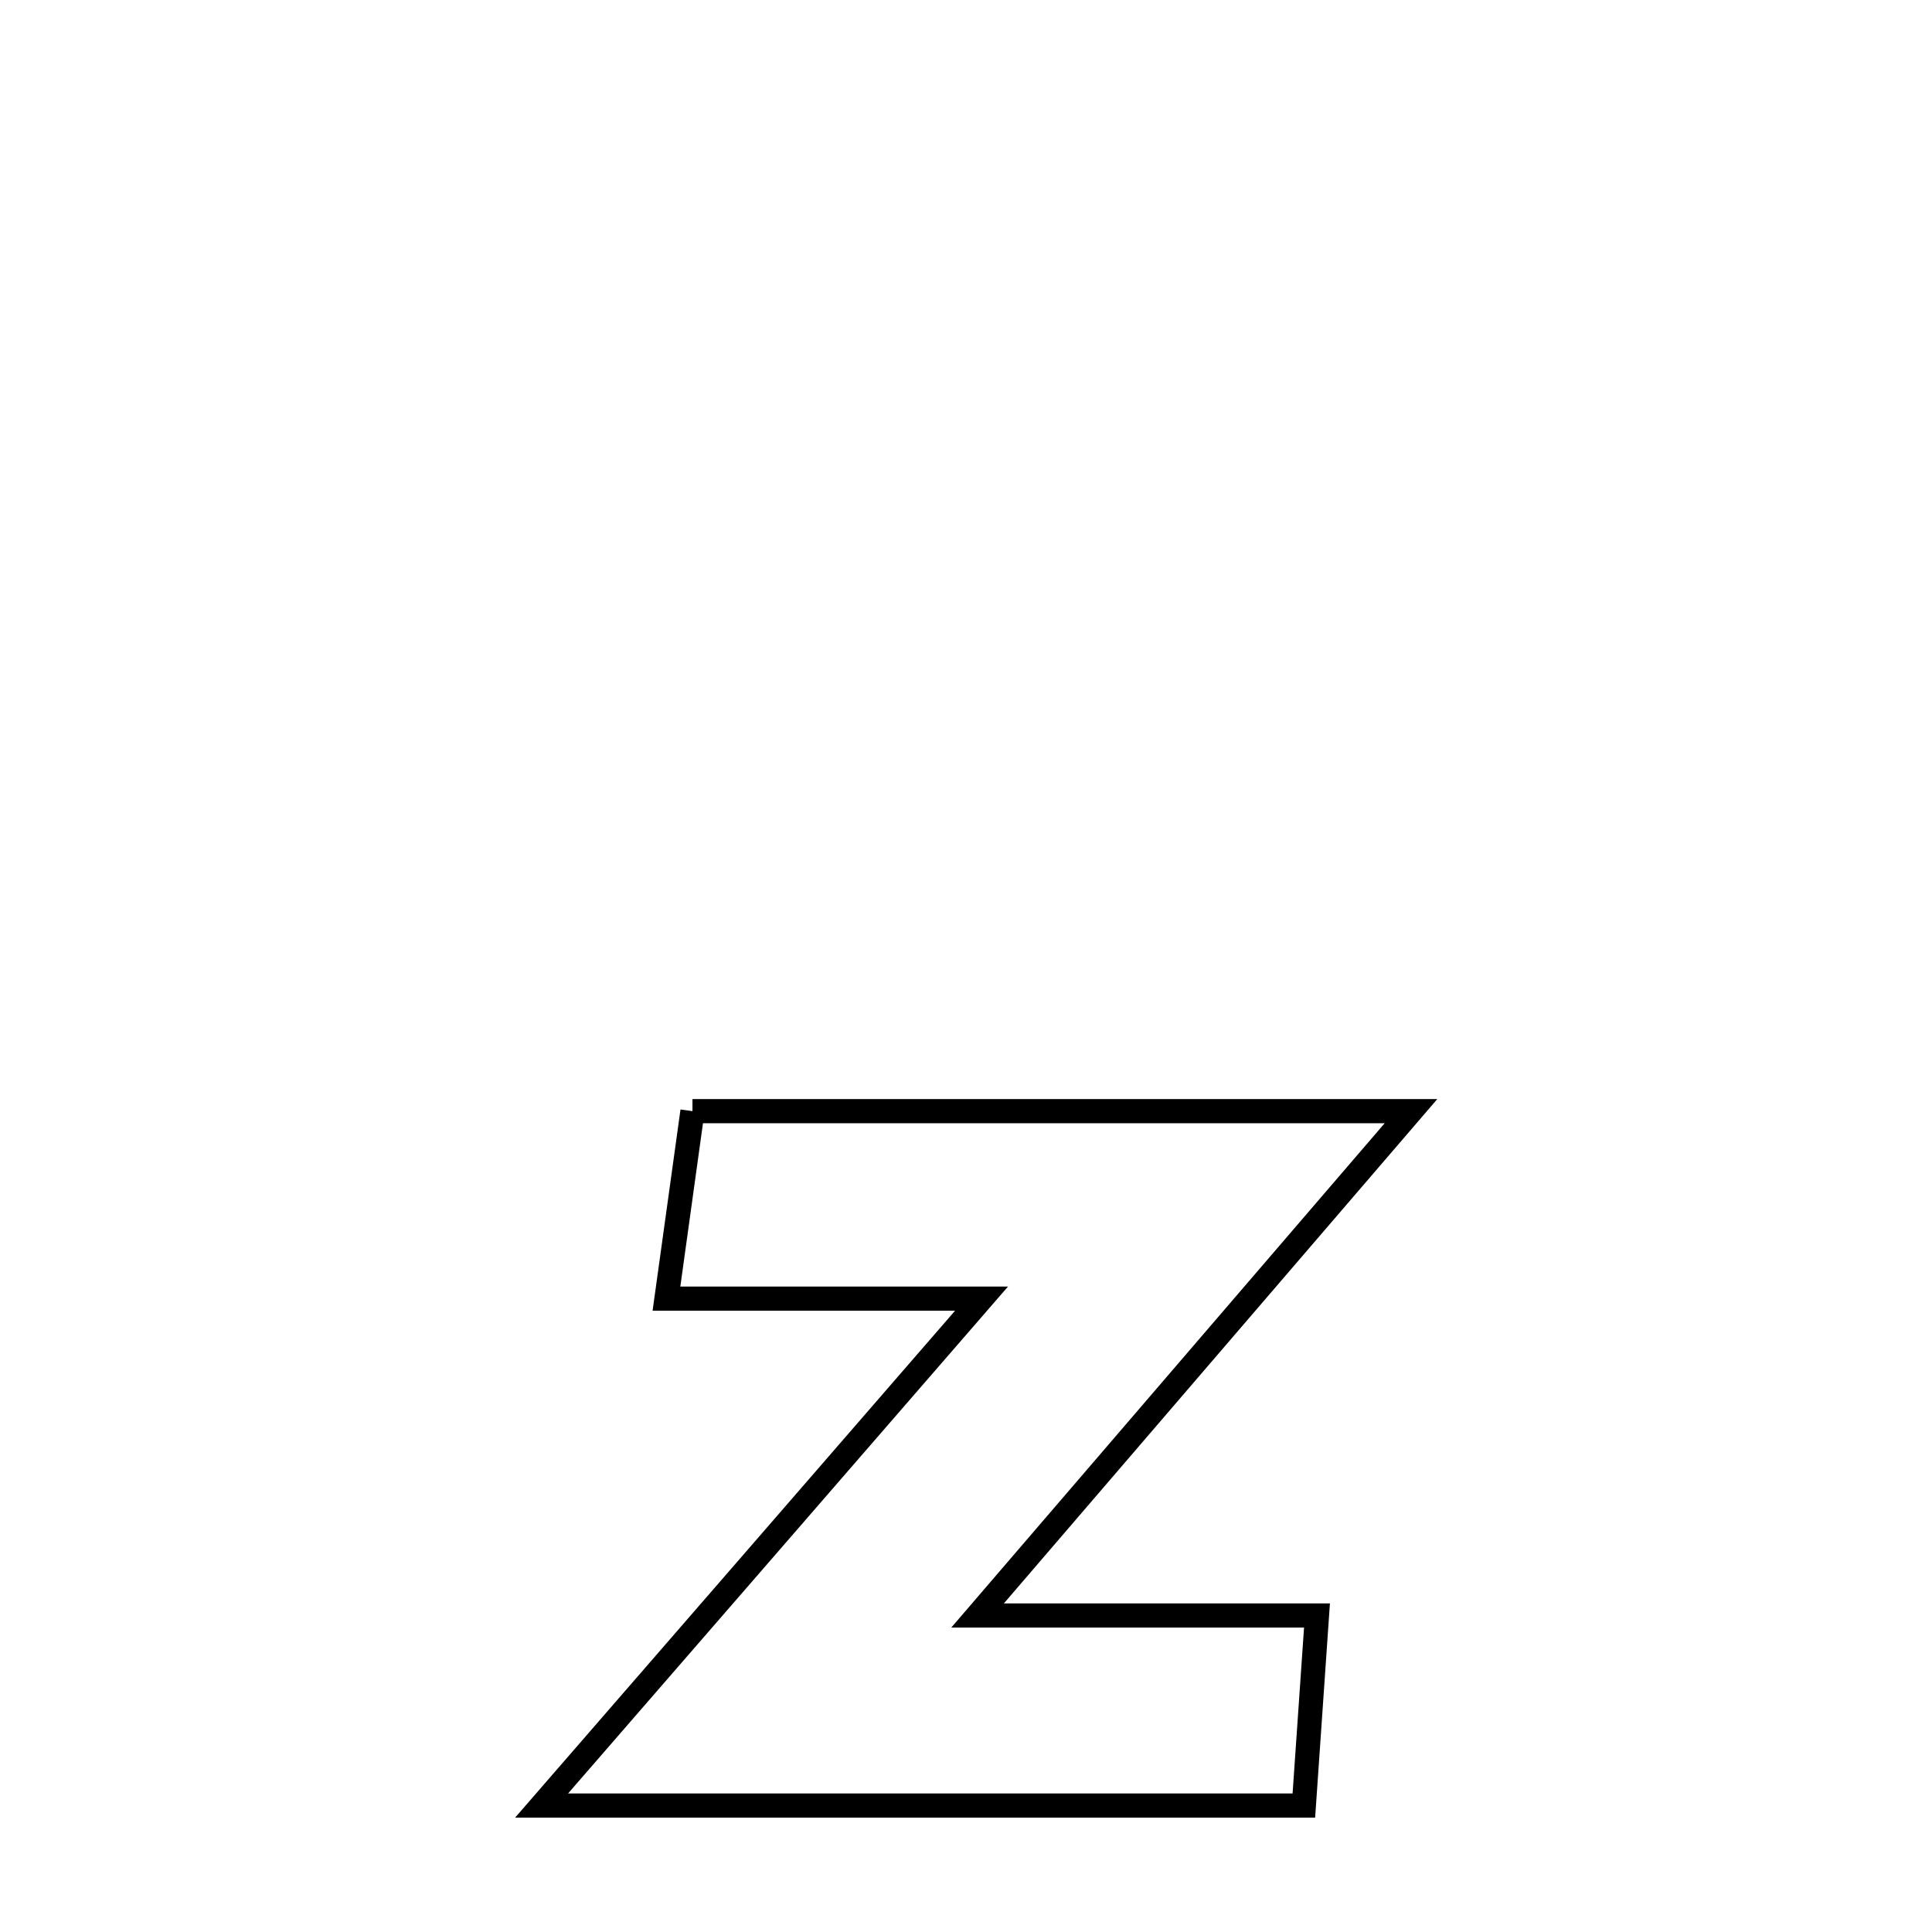 <svg xmlns="http://www.w3.org/2000/svg" viewBox="0.0 0.0 24.0 24.0" height="200px" width="200px"><path fill="none" stroke="black" stroke-width=".3" stroke-opacity="1.0"  filling="0" d="M8.602 13.803 L8.602 13.803 C10.09 13.803 11.578 13.803 13.065 13.803 C14.553 13.803 16.041 13.803 17.528 13.803 L17.528 13.803 C16.631 14.847 15.734 15.891 14.836 16.935 C13.939 17.98 13.041 19.024 12.144 20.068 L12.144 20.068 C13.549 20.068 14.955 20.068 16.36 20.068 L16.36 20.068 C16.335 20.427 16.223 22.049 16.197 22.429 L16.197 22.429 C14.619 22.429 13.041 22.429 11.463 22.429 C9.885 22.429 8.307 22.429 6.728 22.429 L6.728 22.429 C7.639 21.38 8.55 20.33 9.461 19.281 C10.371 18.231 11.282 17.181 12.193 16.132 L12.193 16.132 C10.888 16.132 9.584 16.132 8.279 16.132 L8.279 16.132 C8.387 15.356 8.495 14.579 8.602 13.803 L8.602 13.803"></path></svg>